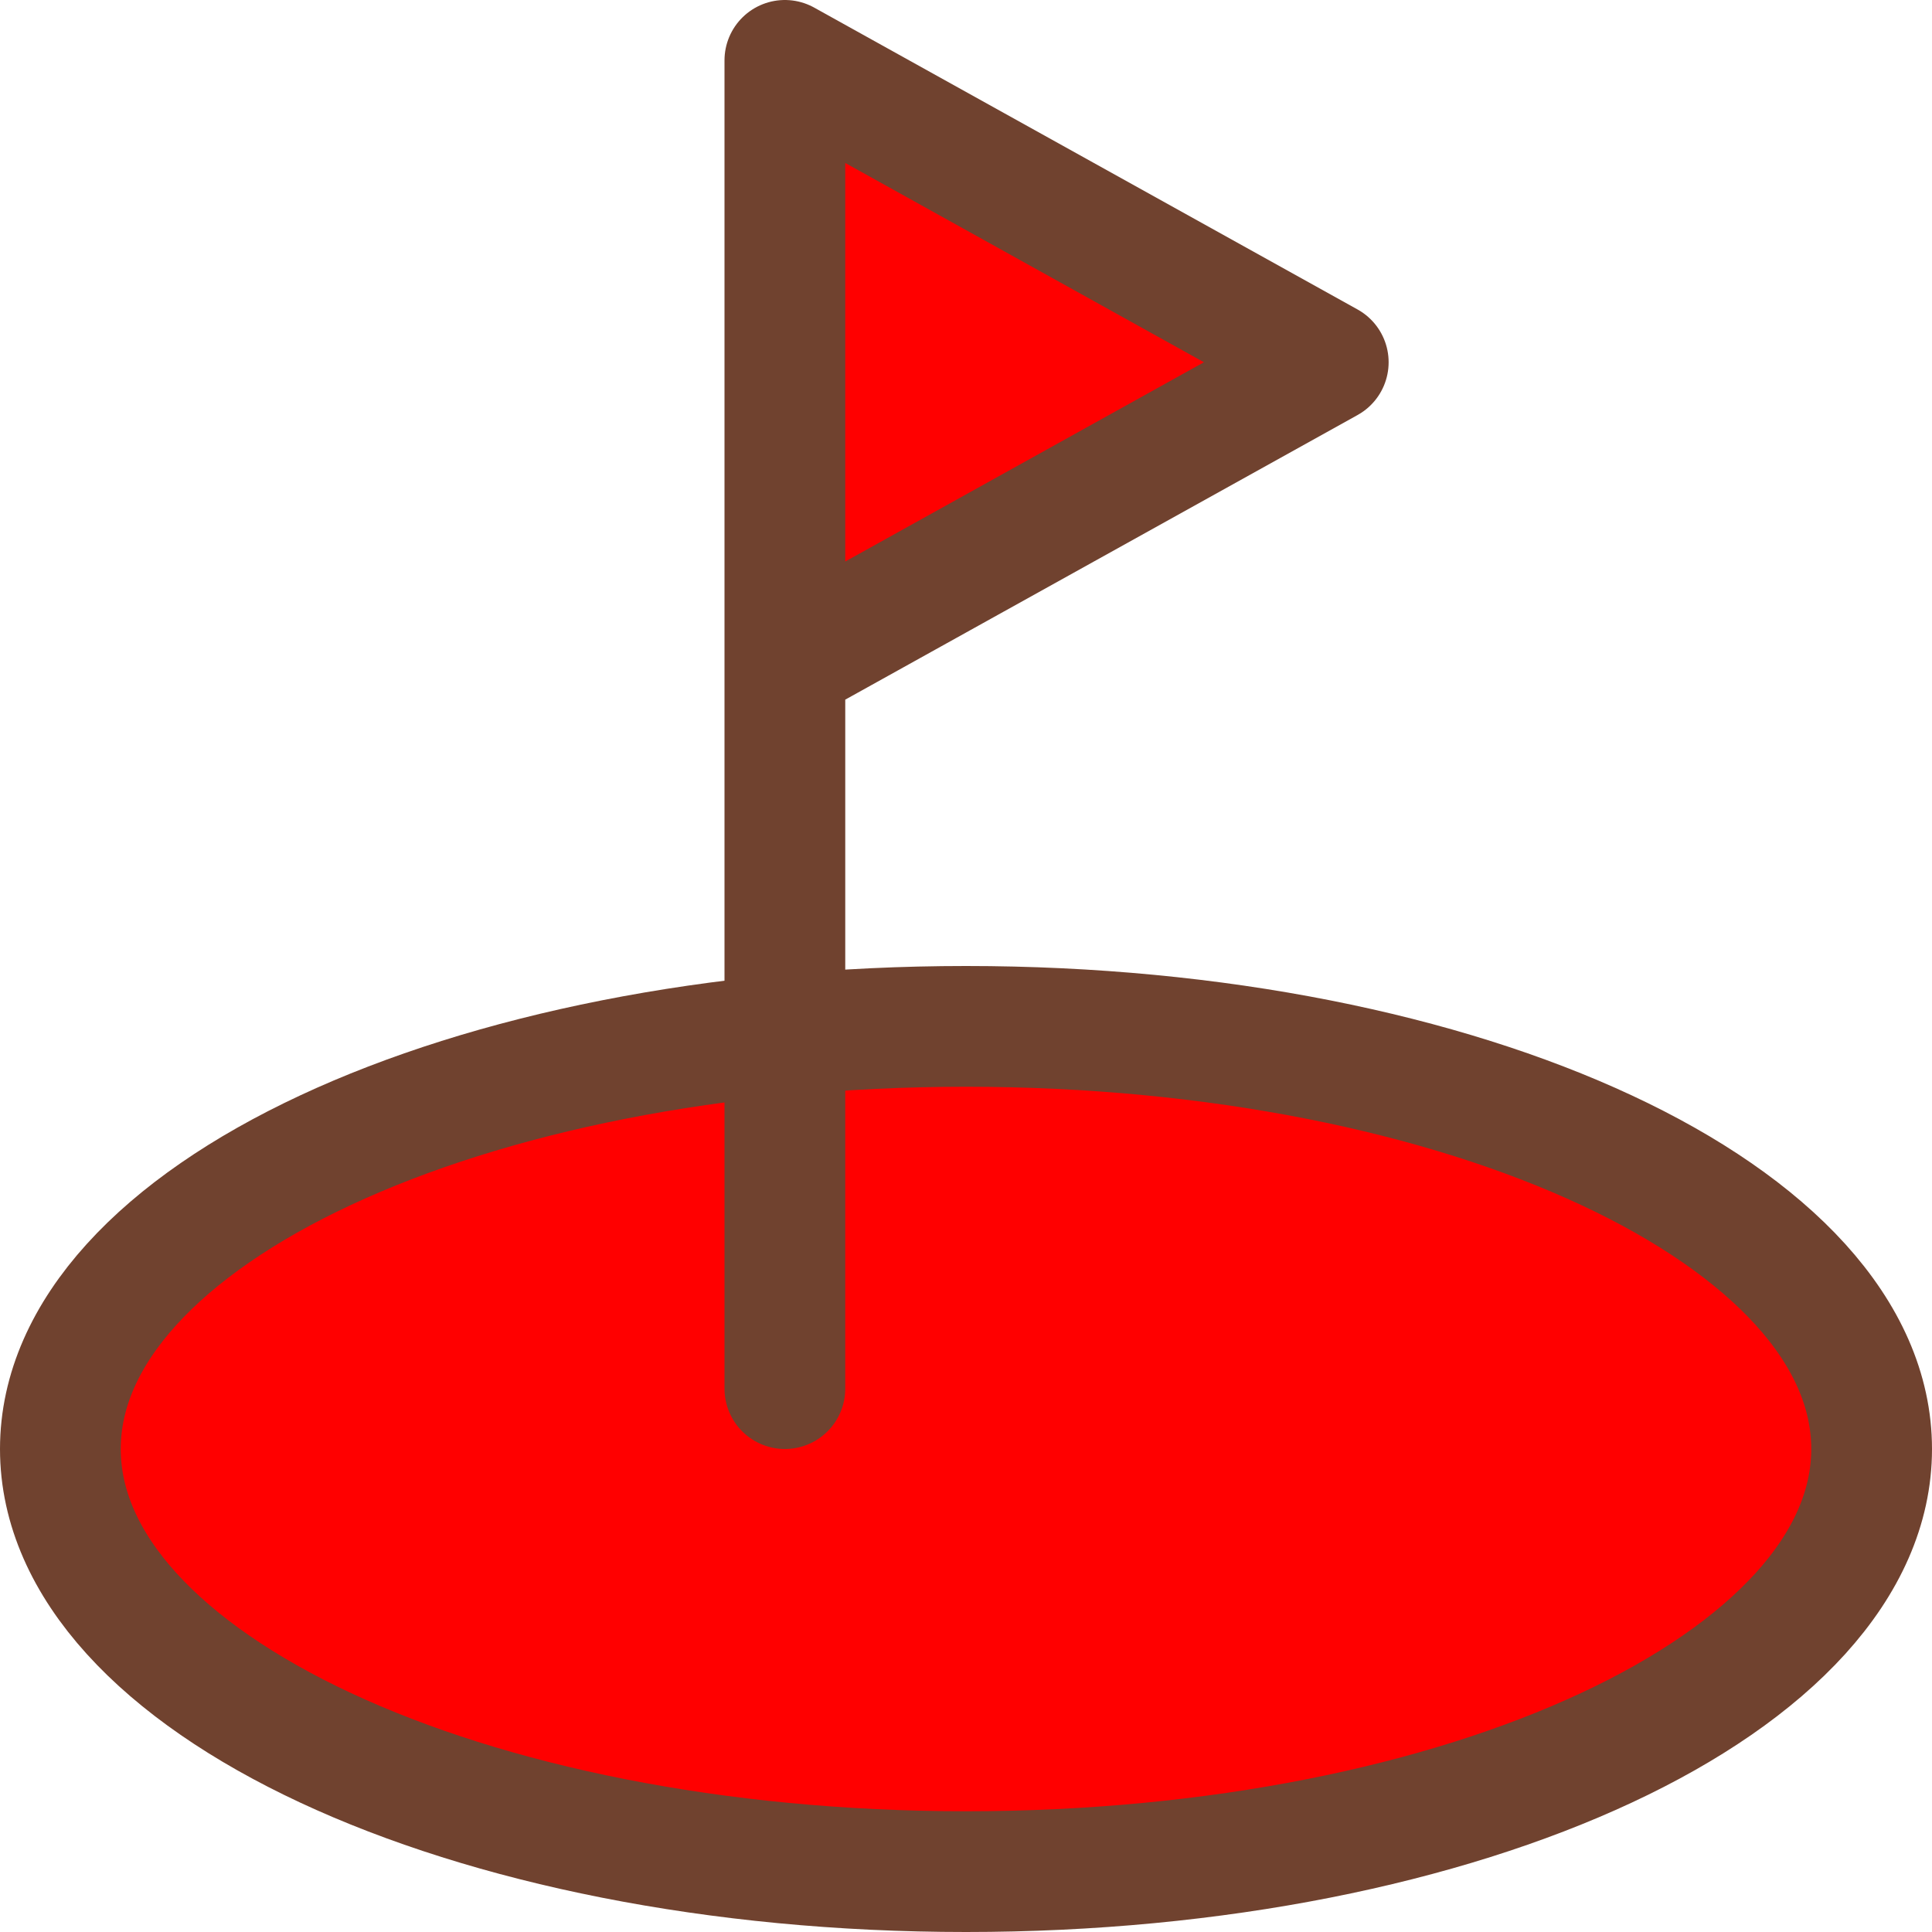 <svg width="32" height="32" viewBox="0 0 32 32" fill="red" xmlns="http://www.w3.org/2000/svg">
<g clip-path="url(#clip0_143_70)">
<path d="M13 26C16.314 26 19 24.657 19 23C19 21.343 16.314 20 13 20C9.686 20 7 21.343 7 23C7 24.657 9.686 26 13 26Z" stroke="#70422F" stroke-width="2" stroke-miterlimit="10" stroke-linecap="round" stroke-linejoin="round"/>
<path d="M16 31C24.284 31 31 27.866 31 24C31 20.134 24.284 17 16 17C7.716 17 1 20.134 1 24C1 27.866 7.716 31 16 31Z" stroke="#70422F" stroke-width="2" stroke-miterlimit="10" stroke-linecap="round" stroke-linejoin="round"/>
<path d="M13 23V1L22 6L13 11" stroke="#70422F" stroke-width="2" stroke-miterlimit="10" stroke-linecap="round" stroke-linejoin="round"/>
</g>
<defs>
<clipPath id="clip0_143_70">
<rect width="32" height="32" fill="white"/>
</clipPath>
</defs>
</svg>
